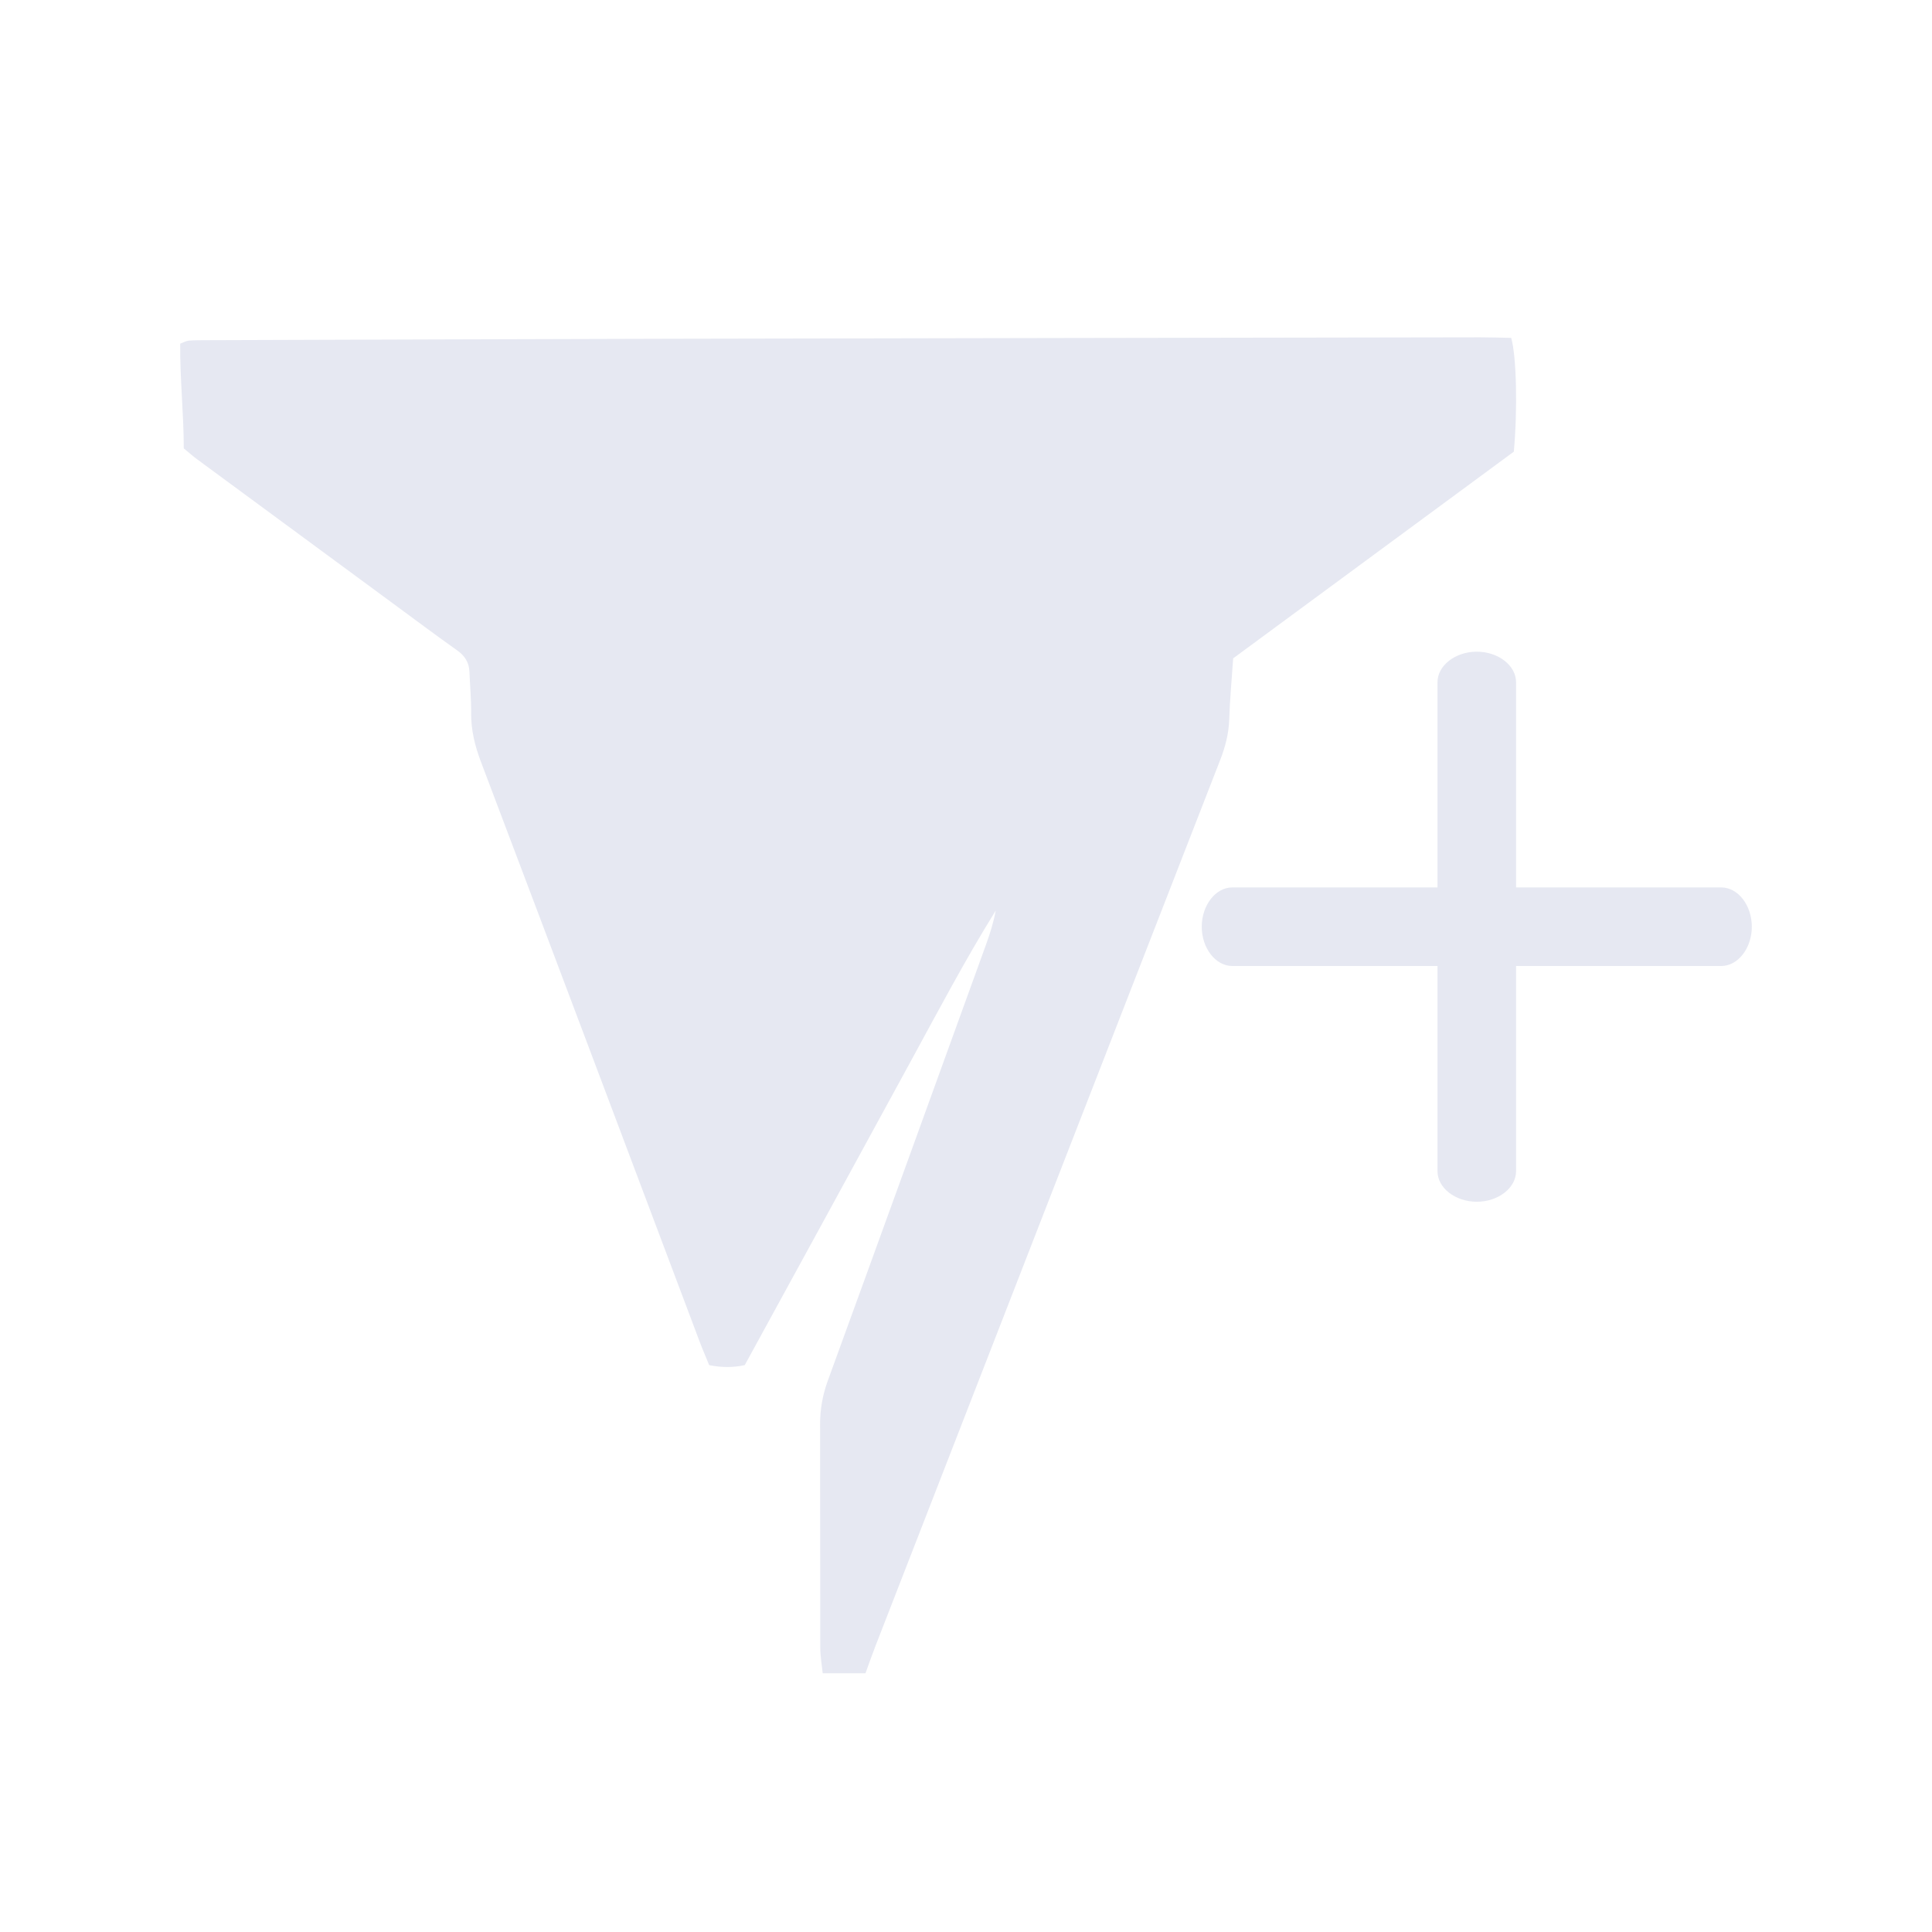<svg width="42" height="42" viewBox="0 0 42 42" fill="none" xmlns="http://www.w3.org/2000/svg">
<path d="M37.419 21H26.789C26.426 21 26.125 20.613 26.125 20.146C26.125 19.679 26.426 19.292 26.789 19.292H37.419C37.782 19.292 38.083 19.679 38.083 20.146C38.083 20.613 37.782 21 37.419 21Z" fill="#E6E8F2"/>
<path d="M17.885 36.375C17.866 36.19 17.832 36.003 17.832 35.818C17.828 34.199 17.832 32.577 17.828 30.958C17.828 30.633 17.883 30.327 17.994 30.02C19.145 26.862 20.287 23.703 21.432 20.544C21.52 20.302 21.598 20.056 21.646 19.795C20.989 20.854 20.409 21.952 19.815 23.042C19.208 24.157 18.599 25.27 17.992 26.382C17.393 27.478 16.793 28.572 16.19 29.677C15.932 29.732 15.688 29.73 15.417 29.677C15.348 29.504 15.272 29.334 15.207 29.159C13.624 24.956 12.042 20.75 10.45 16.548C10.322 16.207 10.24 15.868 10.242 15.505C10.245 15.203 10.217 14.903 10.205 14.602C10.196 14.4 10.106 14.255 9.932 14.134C9.447 13.791 8.974 13.434 8.495 13.083C7.092 12.052 5.692 11.02 4.289 9.987C4.196 9.919 4.112 9.843 3.995 9.747C3.995 9 3.911 8.236 3.917 7.471C3.999 7.44 4.051 7.409 4.104 7.405C4.238 7.395 4.373 7.395 4.509 7.395C7.867 7.384 11.223 7.372 14.581 7.364C20.447 7.351 26.312 7.343 32.178 7.333C32.407 7.333 32.636 7.341 32.852 7.345C32.968 7.748 32.993 8.907 32.909 9.819C30.901 11.297 28.87 12.793 26.808 14.312C26.779 14.749 26.736 15.197 26.722 15.646C26.711 15.954 26.636 16.238 26.526 16.521C24.025 22.944 21.526 29.367 19.029 35.79C18.954 35.983 18.886 36.18 18.815 36.375H17.885Z" fill="#E6E8F2"/>
<path d="M32.104 26.125C31.637 26.125 31.25 25.824 31.25 25.461V14.831C31.25 14.468 31.637 14.167 32.104 14.167C32.571 14.167 32.958 14.468 32.958 14.831V25.461C32.958 25.824 32.571 26.125 32.104 26.125Z" fill="#E6E8F2"/>
</svg>
